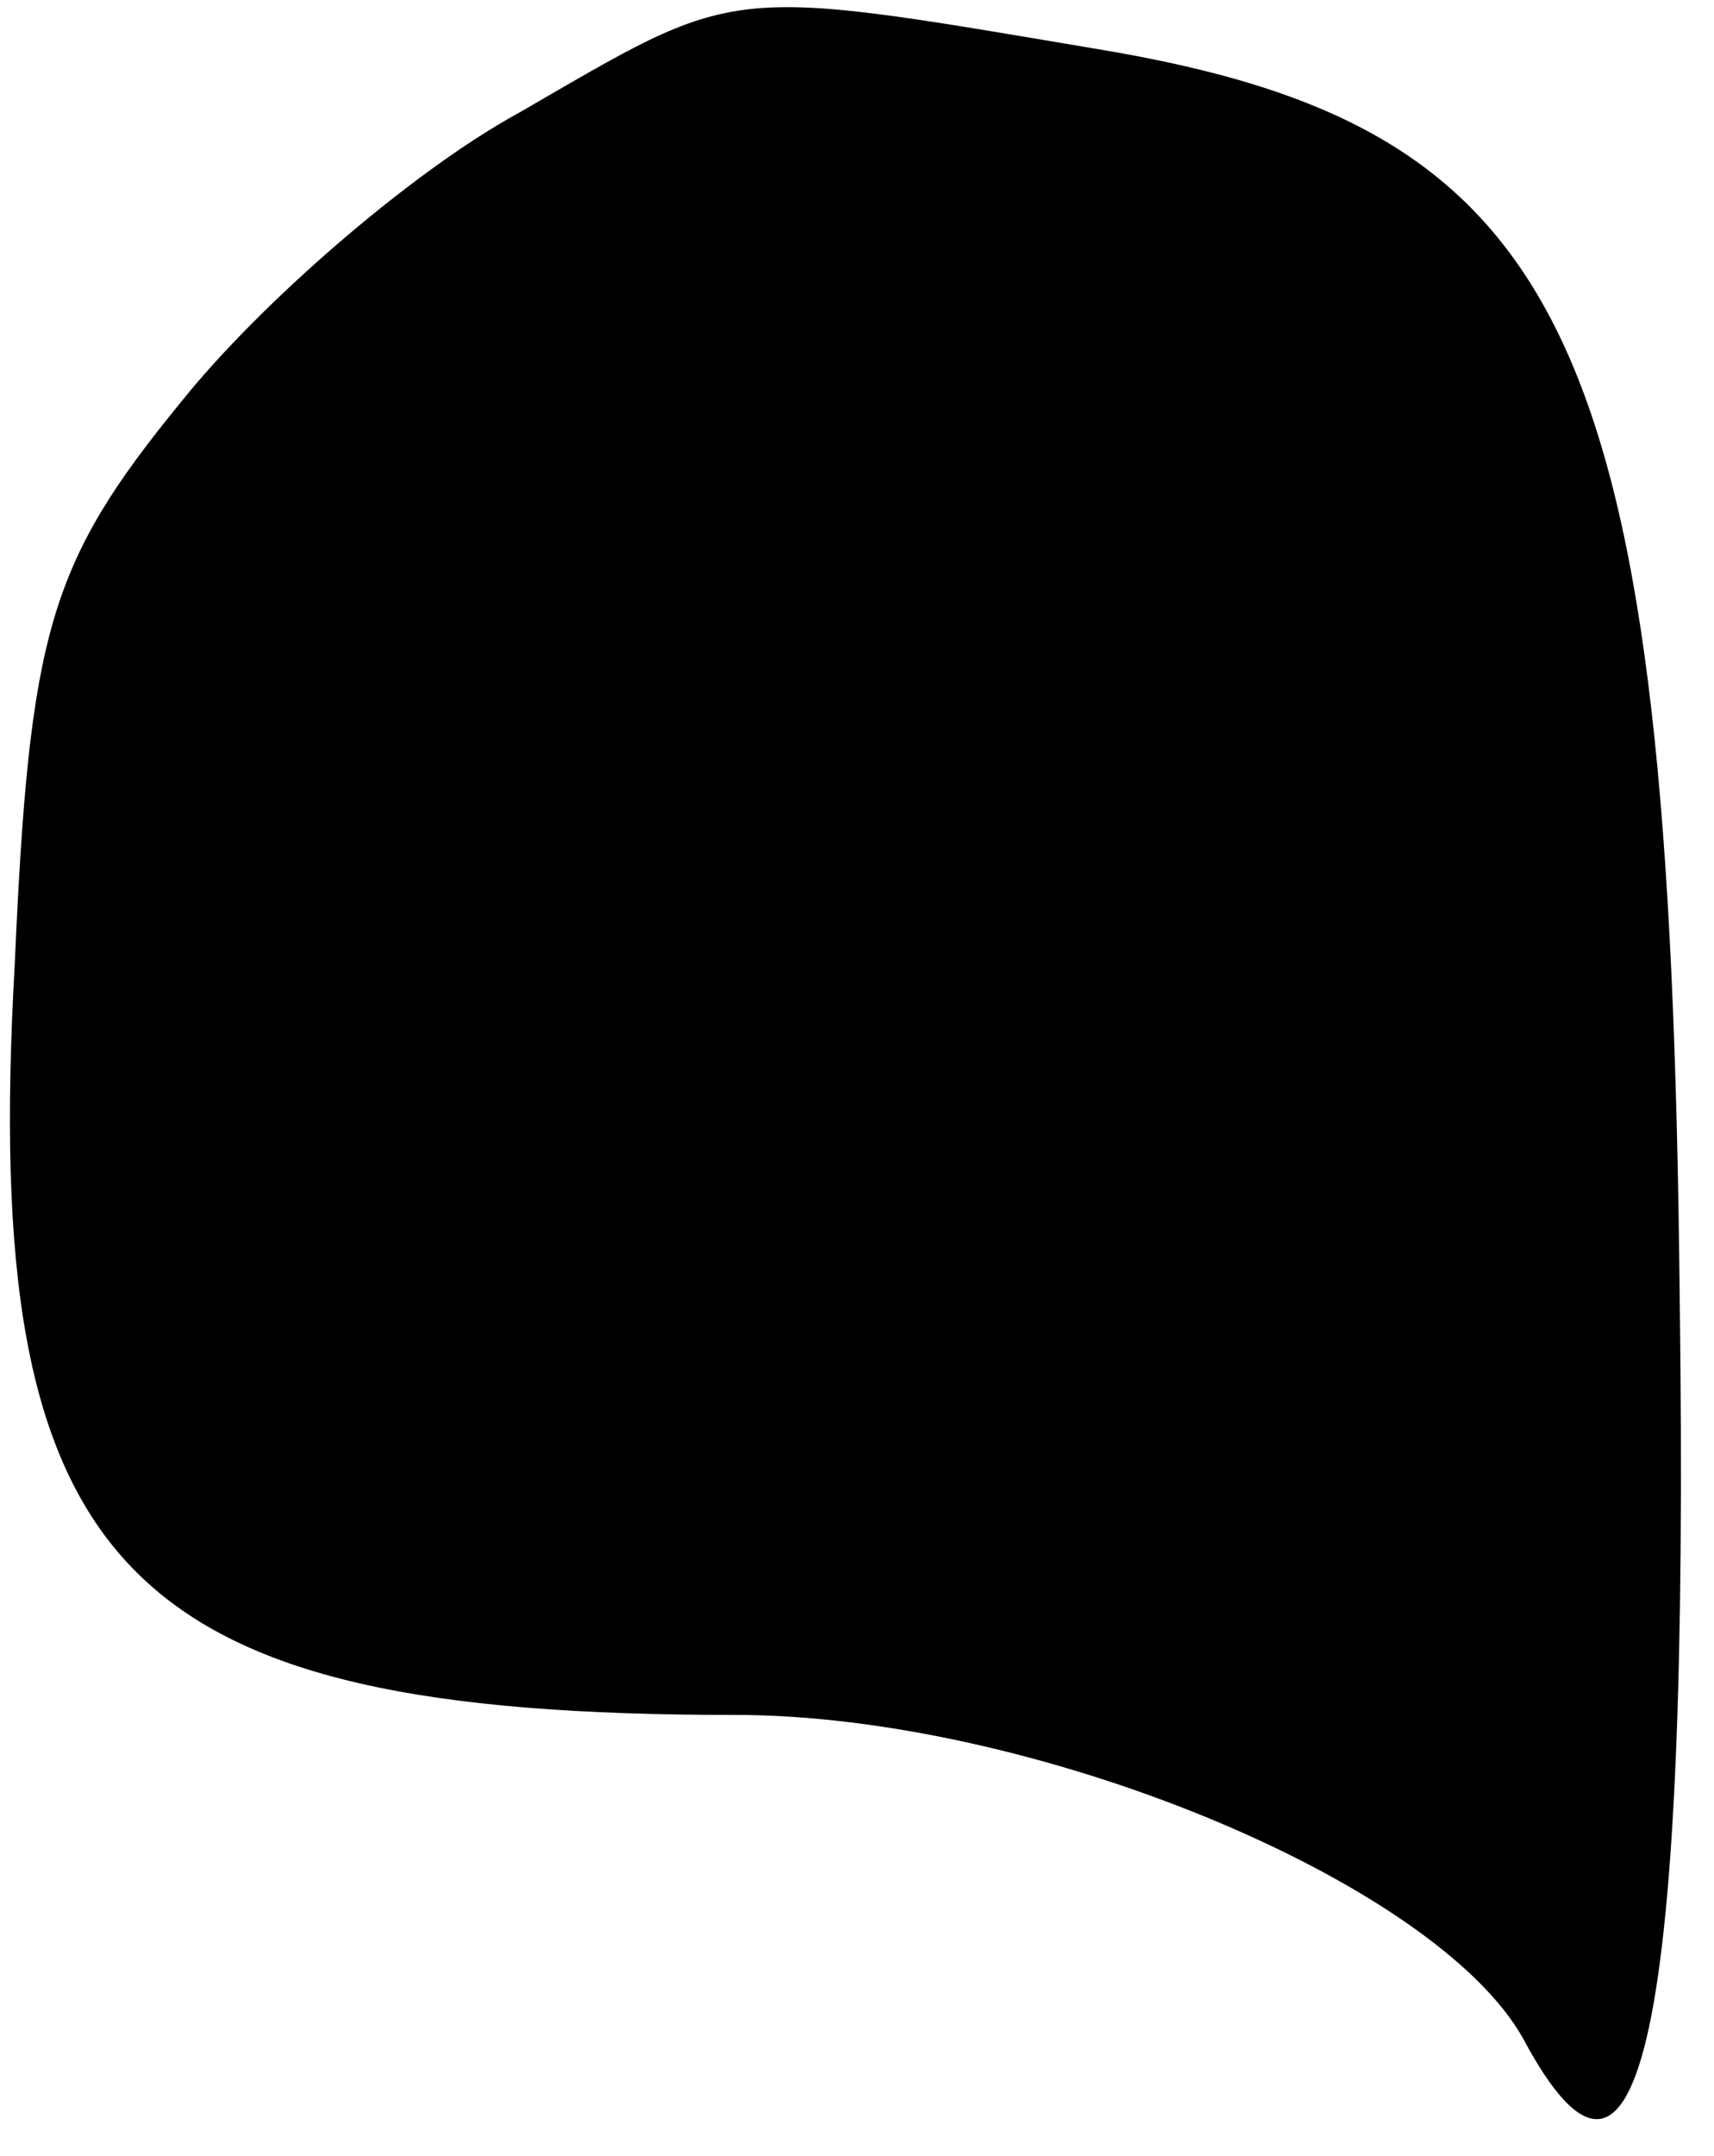 <?xml version="1.0" standalone="no"?>
<!DOCTYPE svg PUBLIC "-//W3C//DTD SVG 20010904//EN"
 "http://www.w3.org/TR/2001/REC-SVG-20010904/DTD/svg10.dtd">
<svg version="1.0" xmlns="http://www.w3.org/2000/svg"
 width="35pt" height="44pt" viewBox="0 0 35 44"
 preserveAspectRatio="xMidYMid meet">
<g transform="translate(0,44) scale(0.1,-0.1)"
fill="#000000" stroke="none">
<path fill="#000000" stroke="none" d="M106 417 c-22 -12 -53 -39 -69 -59 -27
-33 -31 -47 -34 -115 -7 -124 22 -153 147 -153 61 0 143 -34 161 -66 24 -45
34 1 32 151 -2 196 -22 239 -119 255 -77 13 -73 13 -118 -13z"/>
</g>
</svg>
